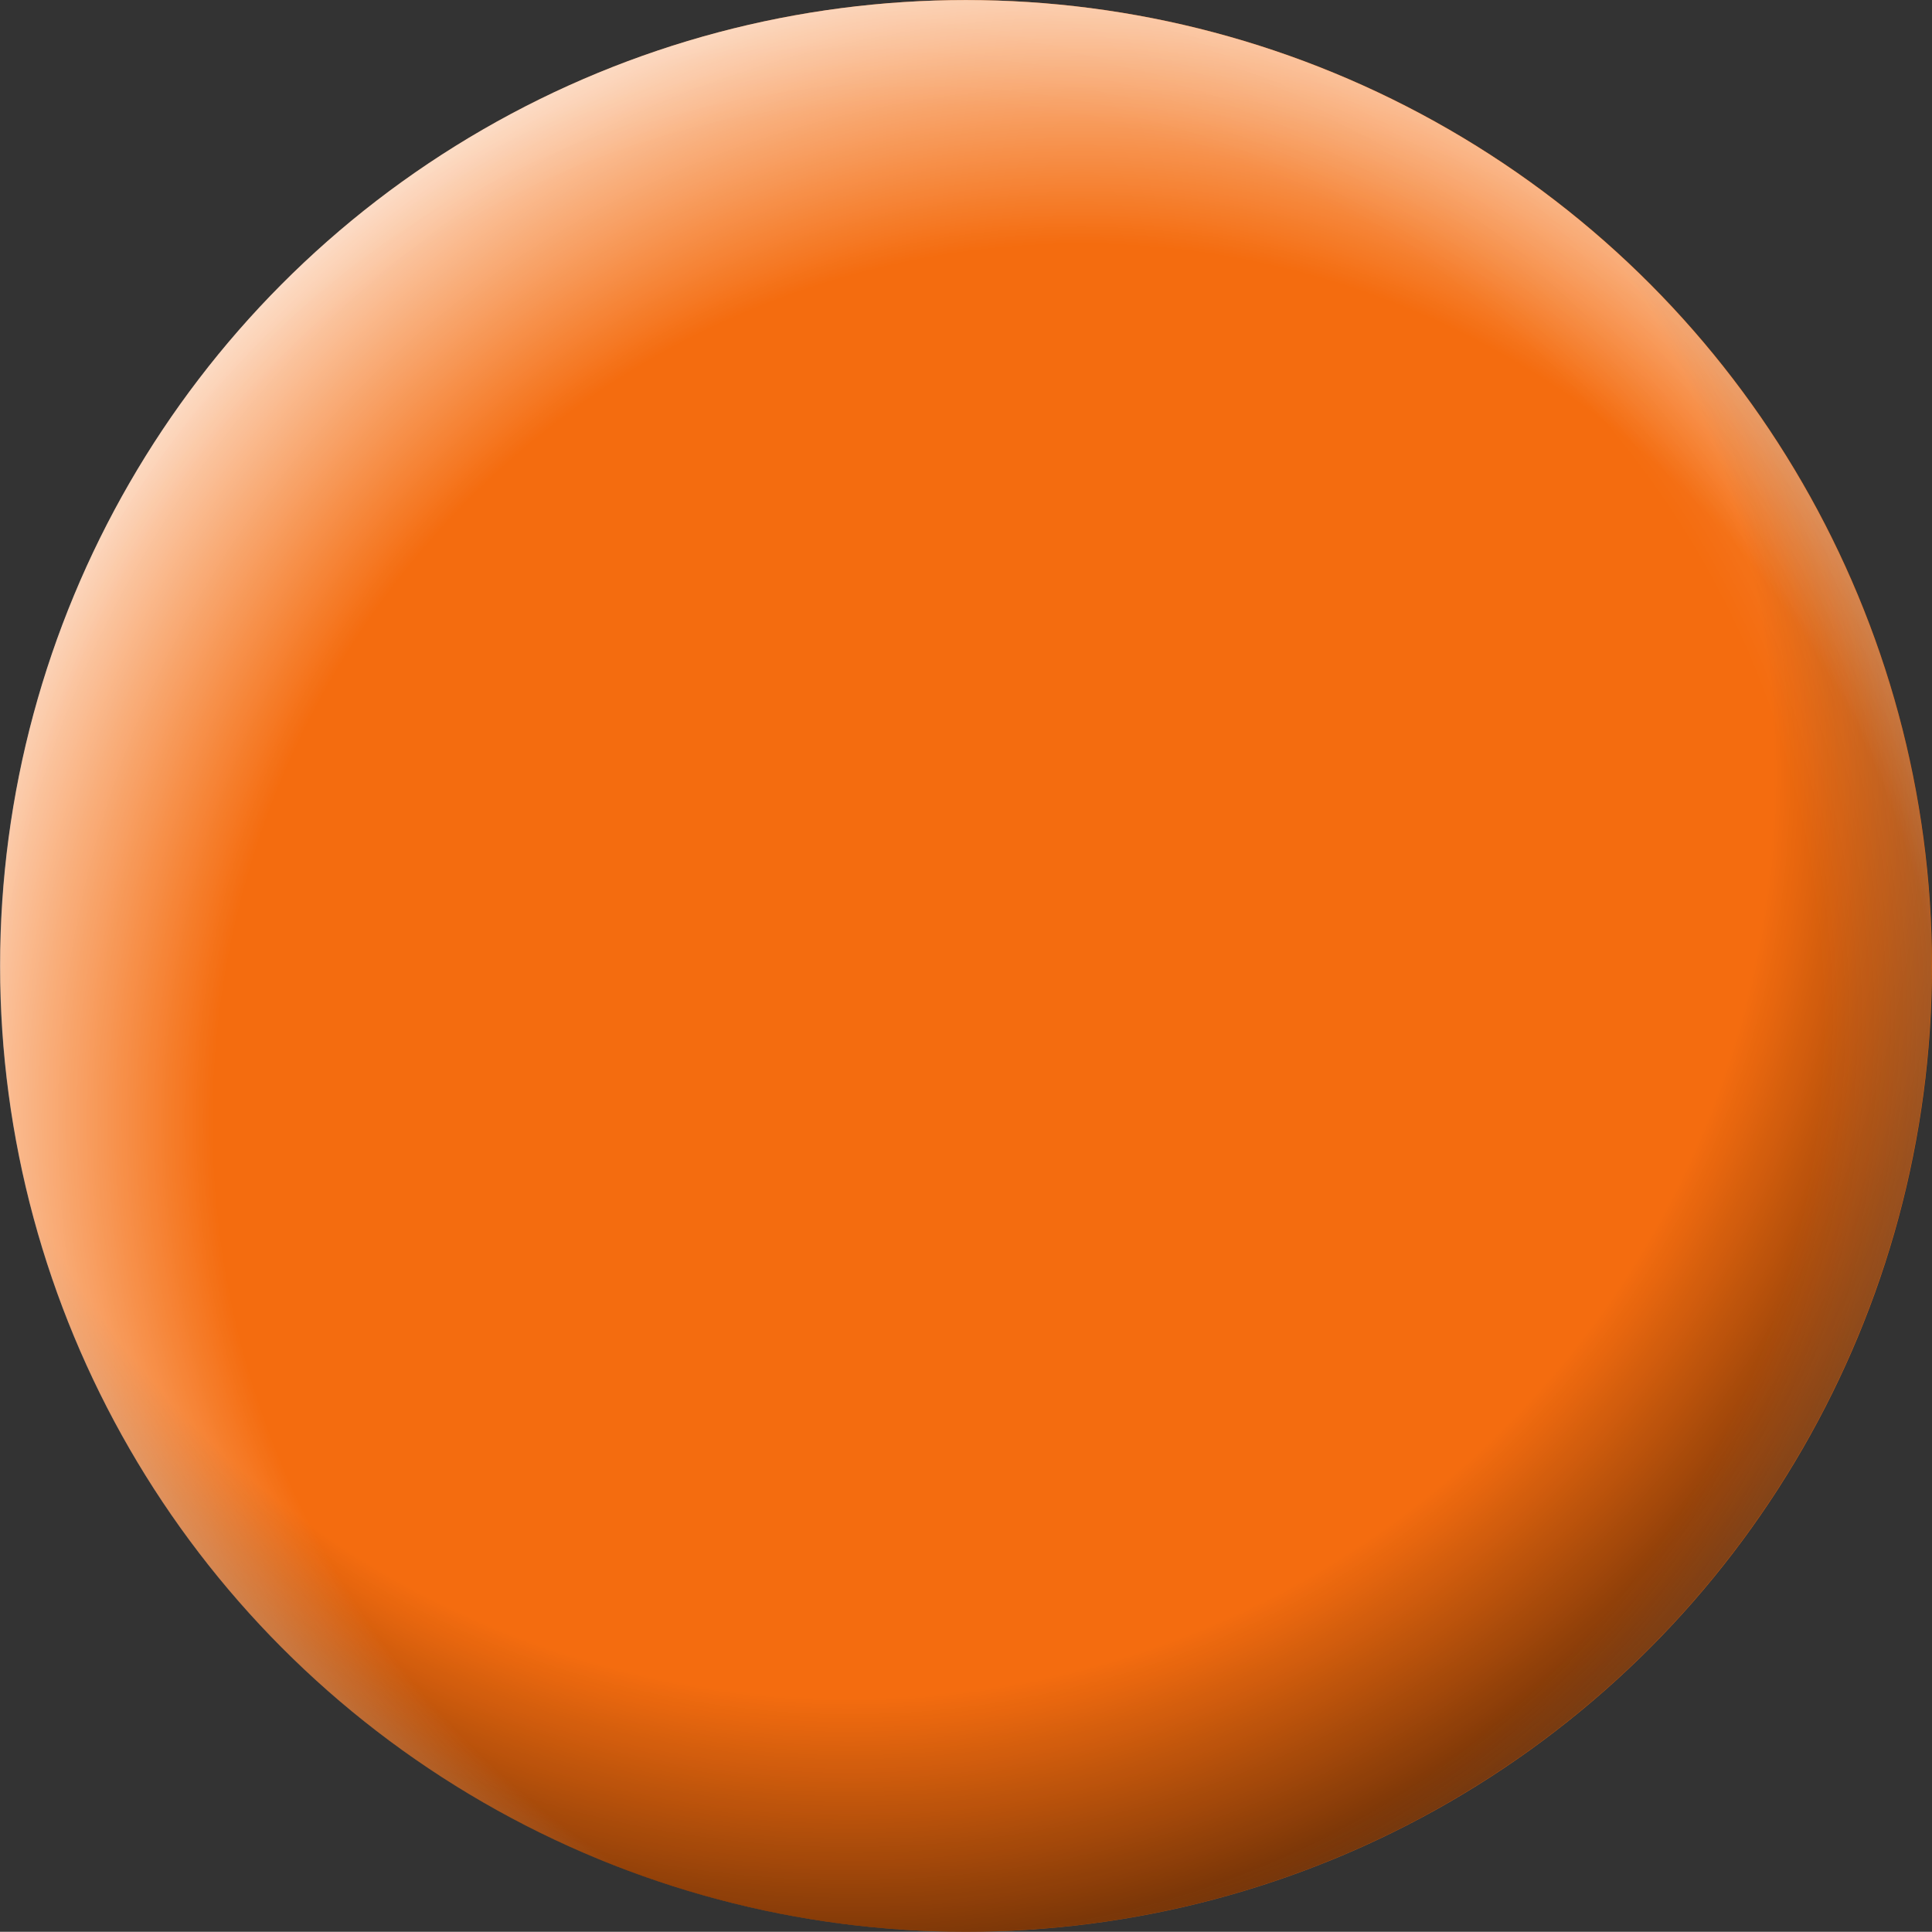 <?xml version="1.0" encoding="utf-8"?>
<!-- Generator: Adobe Illustrator 15.0.0, SVG Export Plug-In . SVG Version: 6.00 Build 0)  -->
<!DOCTYPE svg PUBLIC "-//W3C//DTD SVG 1.1//EN" "http://www.w3.org/Graphics/SVG/1.1/DTD/svg11.dtd">
<svg version="1.1" id="Layer_1" xmlns:svg="http://www.w3.org/2000/svg"
	 xmlns="http://www.w3.org/2000/svg" xmlns:xlink="http://www.w3.org/1999/xlink" x="0px" y="0px" width="93.98px"
	 height="93.971px" viewBox="0 0 93.98 93.971" enable-background="new 0 0 93.98 93.971" xml:space="preserve">
<rect x="0" y="0" width="93.98" height="93.971" fill="#333333" stroke="none"/>
<circle id="bgColor00" fill="#F46C0F" cx="46.995" cy="46.985" r="46.983"/>
<radialGradient id="circle2860_1_" cx="194.823" cy="795.946" r="63.115" gradientTransform="matrix(1 0 0 1 -153.49 -758.299)" gradientUnits="userSpaceOnUse">
	<stop  offset="0.712" style="stop-color:#000000;stop-opacity:0"/>
	<stop  offset="1" style="stop-color:#000000;stop-opacity:0.75"/>
</radialGradient>
<circle id="circle2860" fill="url(#circle2860_1_)" cx="46.984" cy="46.985" r="46.983"/>
<radialGradient id="circle2867_2_" cx="206.076" cy="812.929" r="56.069" gradientTransform="matrix(1 0 0 1.011 -153.49 -767.312)" gradientUnits="userSpaceOnUse">
	<stop  offset="0.753" style="stop-color:#FFFFFF;stop-opacity:0"/>
	<stop  offset="1" style="stop-color:#FFFFFF"/>
</radialGradient>
<circle id="circle2867" opacity="0.75" fill="url(#circle2867_2_)" enable-background="new    " cx="46.984" cy="46.985" r="46.982"/>
<radialGradient id="circle2867_3_" cx="198.165" cy="807.947" r="58.407" gradientTransform="matrix(1 0 0 1.011 -153.49 -767.256)" gradientUnits="userSpaceOnUse">
	<stop  offset="0.753" style="stop-color:#FFFFFF;stop-opacity:0"/>
	<stop  offset="1" style="stop-color:#FFFFFF"/>
</radialGradient>
<circle id="circle2867_1_" opacity="0.28" fill="url(#circle2867_3_)" enable-background="new    " cx="46.984" cy="46.985" r="46.982"/>
</svg>
